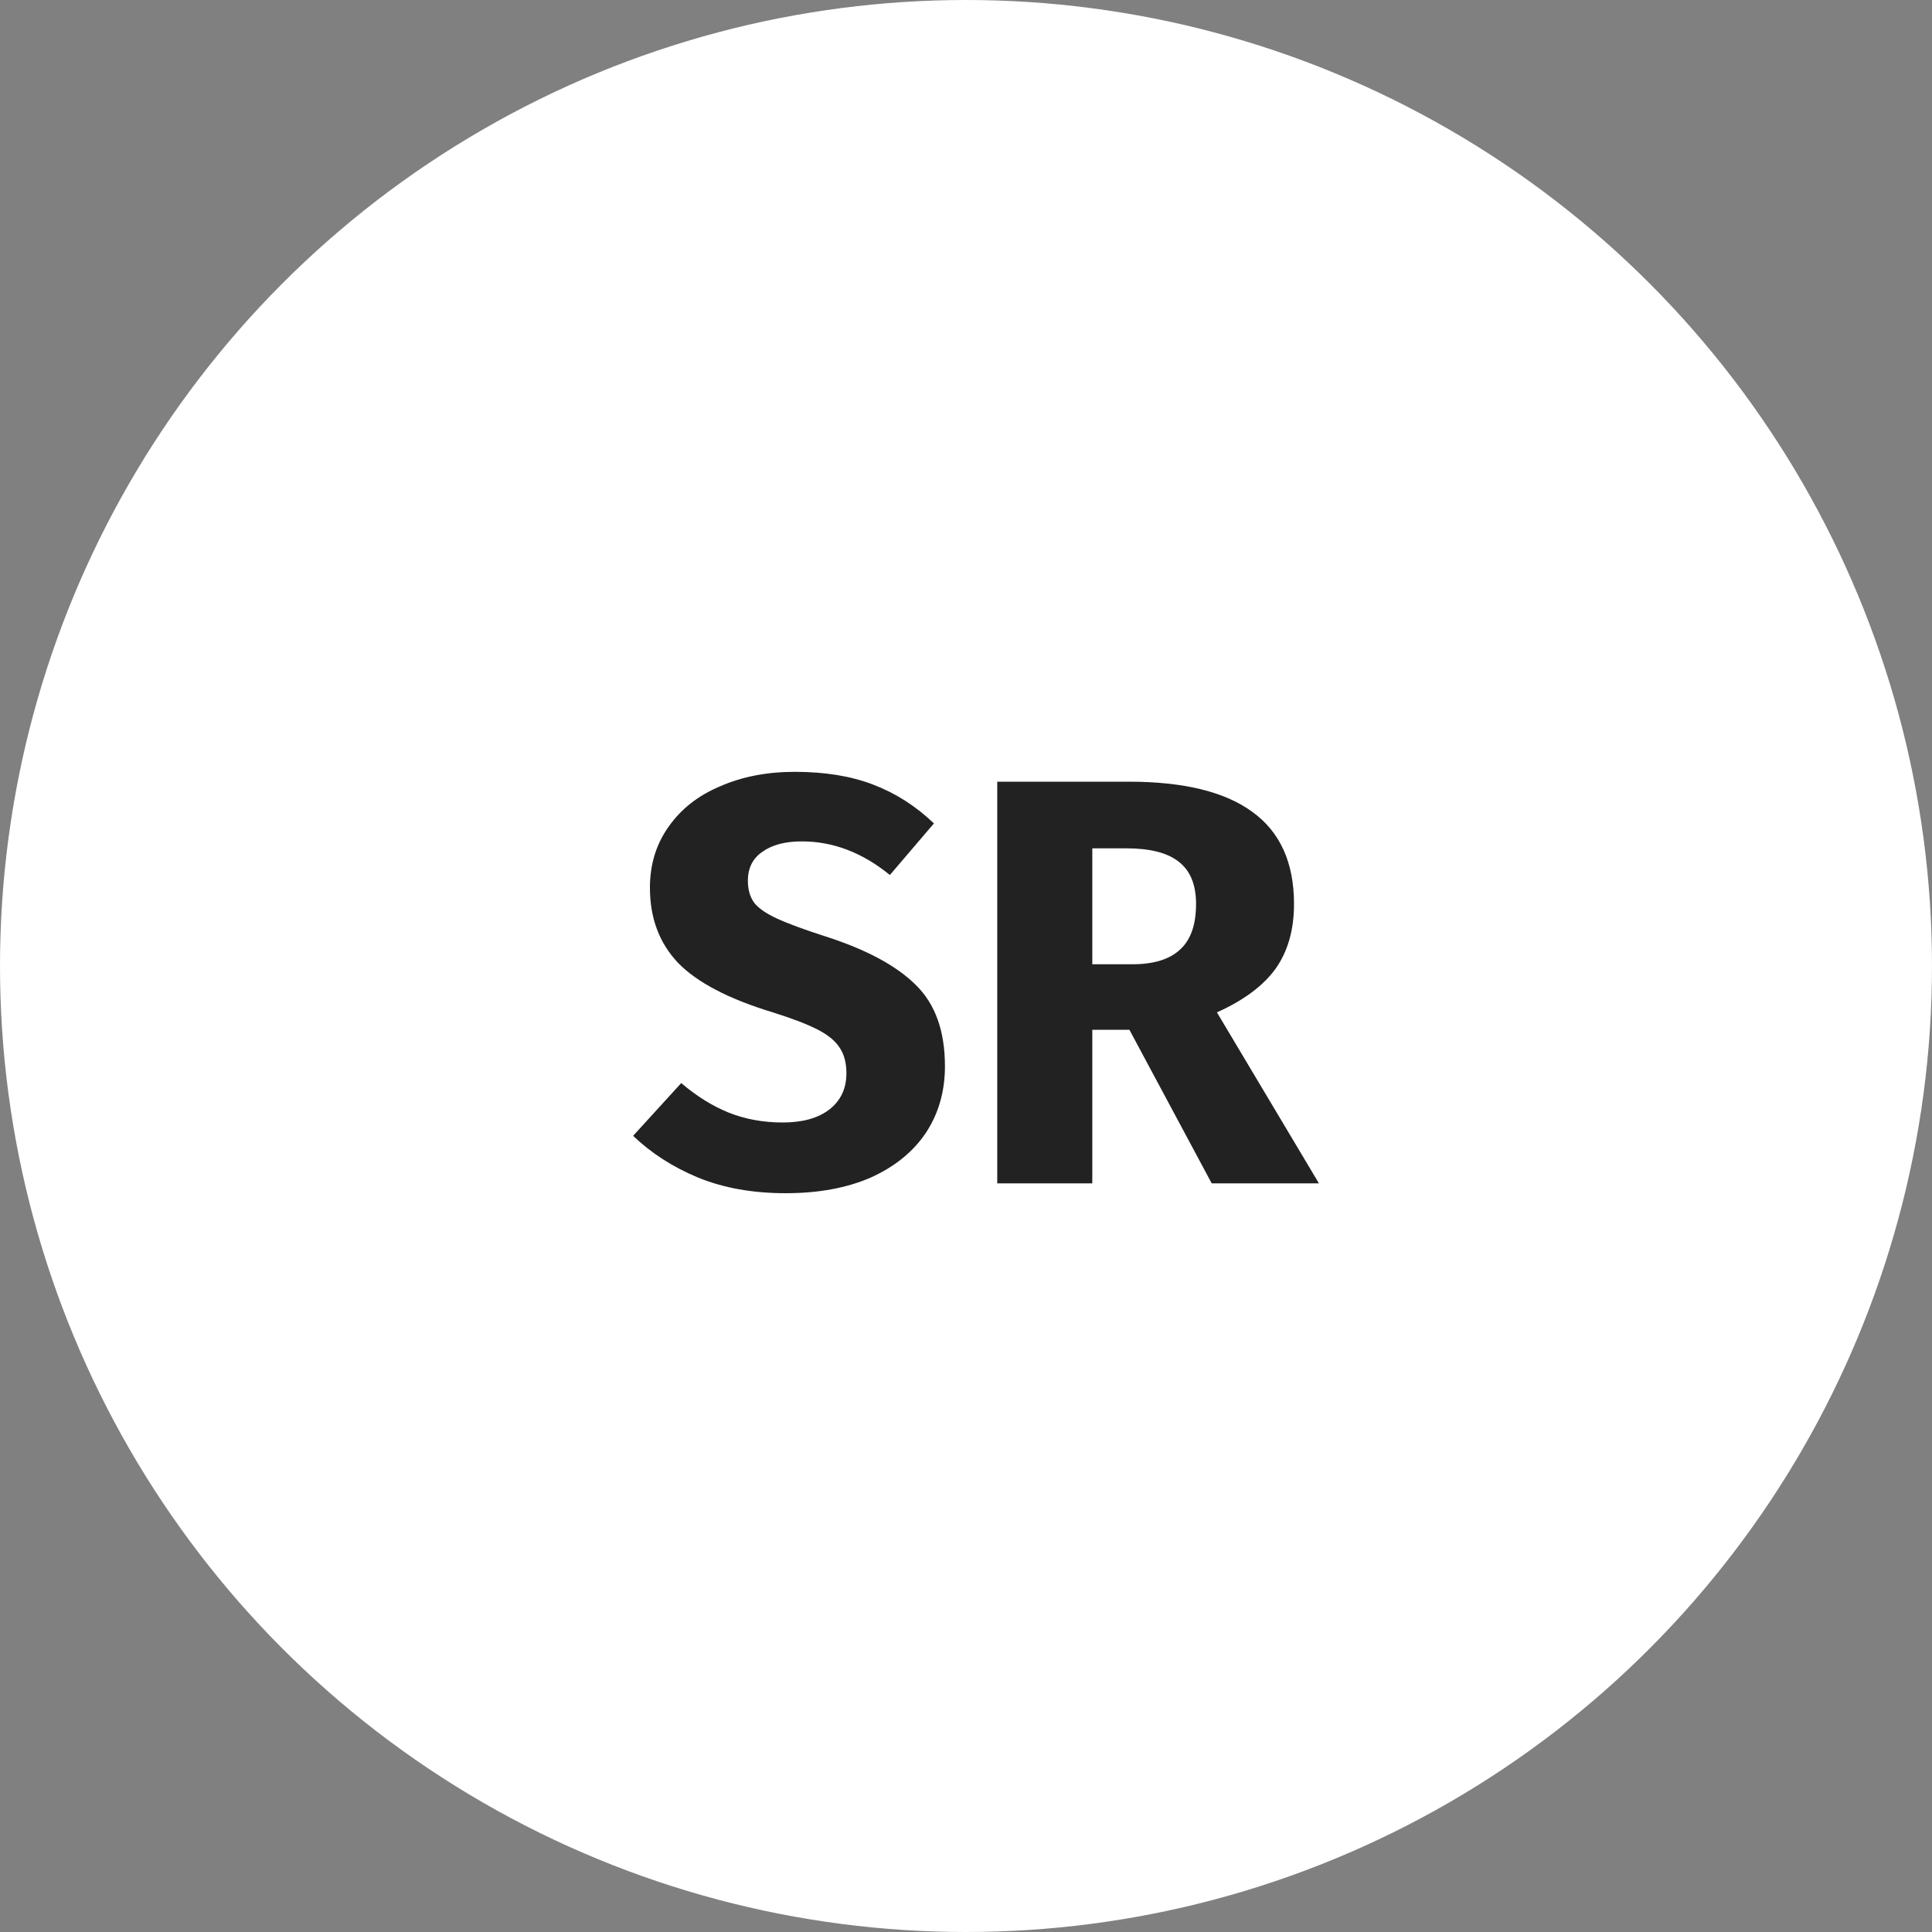 <svg width="80" height="80" viewBox="0 0 80 80" fill="none" xmlns="http://www.w3.org/2000/svg">
<rect x="0" y="0" width="80" height="80" fill="#808080" stroke="none"/>
<circle cx="40" cy="40" r="40" fill="white"/>
<path d="M32.912 31.96C34.16 31.96 35.24 32.136 36.152 32.488C37.08 32.84 37.92 33.376 38.672 34.096L36.848 36.232C35.712 35.304 34.496 34.84 33.2 34.84C32.512 34.84 31.968 34.984 31.568 35.272C31.168 35.544 30.968 35.944 30.968 36.472C30.968 36.84 31.056 37.144 31.232 37.384C31.408 37.608 31.72 37.824 32.168 38.032C32.616 38.24 33.288 38.488 34.184 38.776C35.88 39.32 37.128 39.992 37.928 40.792C38.728 41.576 39.128 42.696 39.128 44.152C39.128 45.192 38.864 46.112 38.336 46.912C37.808 47.696 37.048 48.312 36.056 48.76C35.064 49.192 33.888 49.408 32.528 49.408C31.168 49.408 29.96 49.192 28.904 48.76C27.864 48.328 26.968 47.752 26.216 47.032L28.208 44.848C28.848 45.392 29.504 45.8 30.176 46.072C30.864 46.344 31.608 46.48 32.408 46.48C33.224 46.48 33.864 46.304 34.328 45.952C34.808 45.584 35.048 45.08 35.048 44.44C35.048 44.024 34.96 43.68 34.784 43.408C34.608 43.12 34.304 42.864 33.872 42.64C33.44 42.416 32.816 42.176 32 41.92C30.16 41.36 28.848 40.672 28.064 39.856C27.296 39.04 26.912 38.008 26.912 36.76C26.912 35.8 27.168 34.96 27.68 34.24C28.192 33.504 28.904 32.944 29.816 32.56C30.728 32.16 31.76 31.96 32.912 31.96ZM46.766 42.64H45.23V49H41.294V32.368H46.742C49.014 32.368 50.718 32.784 51.854 33.616C53.006 34.448 53.582 35.72 53.582 37.432C53.582 38.504 53.326 39.4 52.814 40.12C52.302 40.824 51.494 41.424 50.39 41.92L54.614 49H50.174L46.766 42.64ZM45.23 39.928H46.886C47.766 39.928 48.422 39.728 48.854 39.328C49.302 38.928 49.526 38.296 49.526 37.432C49.526 36.632 49.286 36.048 48.806 35.68C48.342 35.312 47.622 35.128 46.646 35.128H45.23V39.928Z" fill="#222222"/>
</svg>
